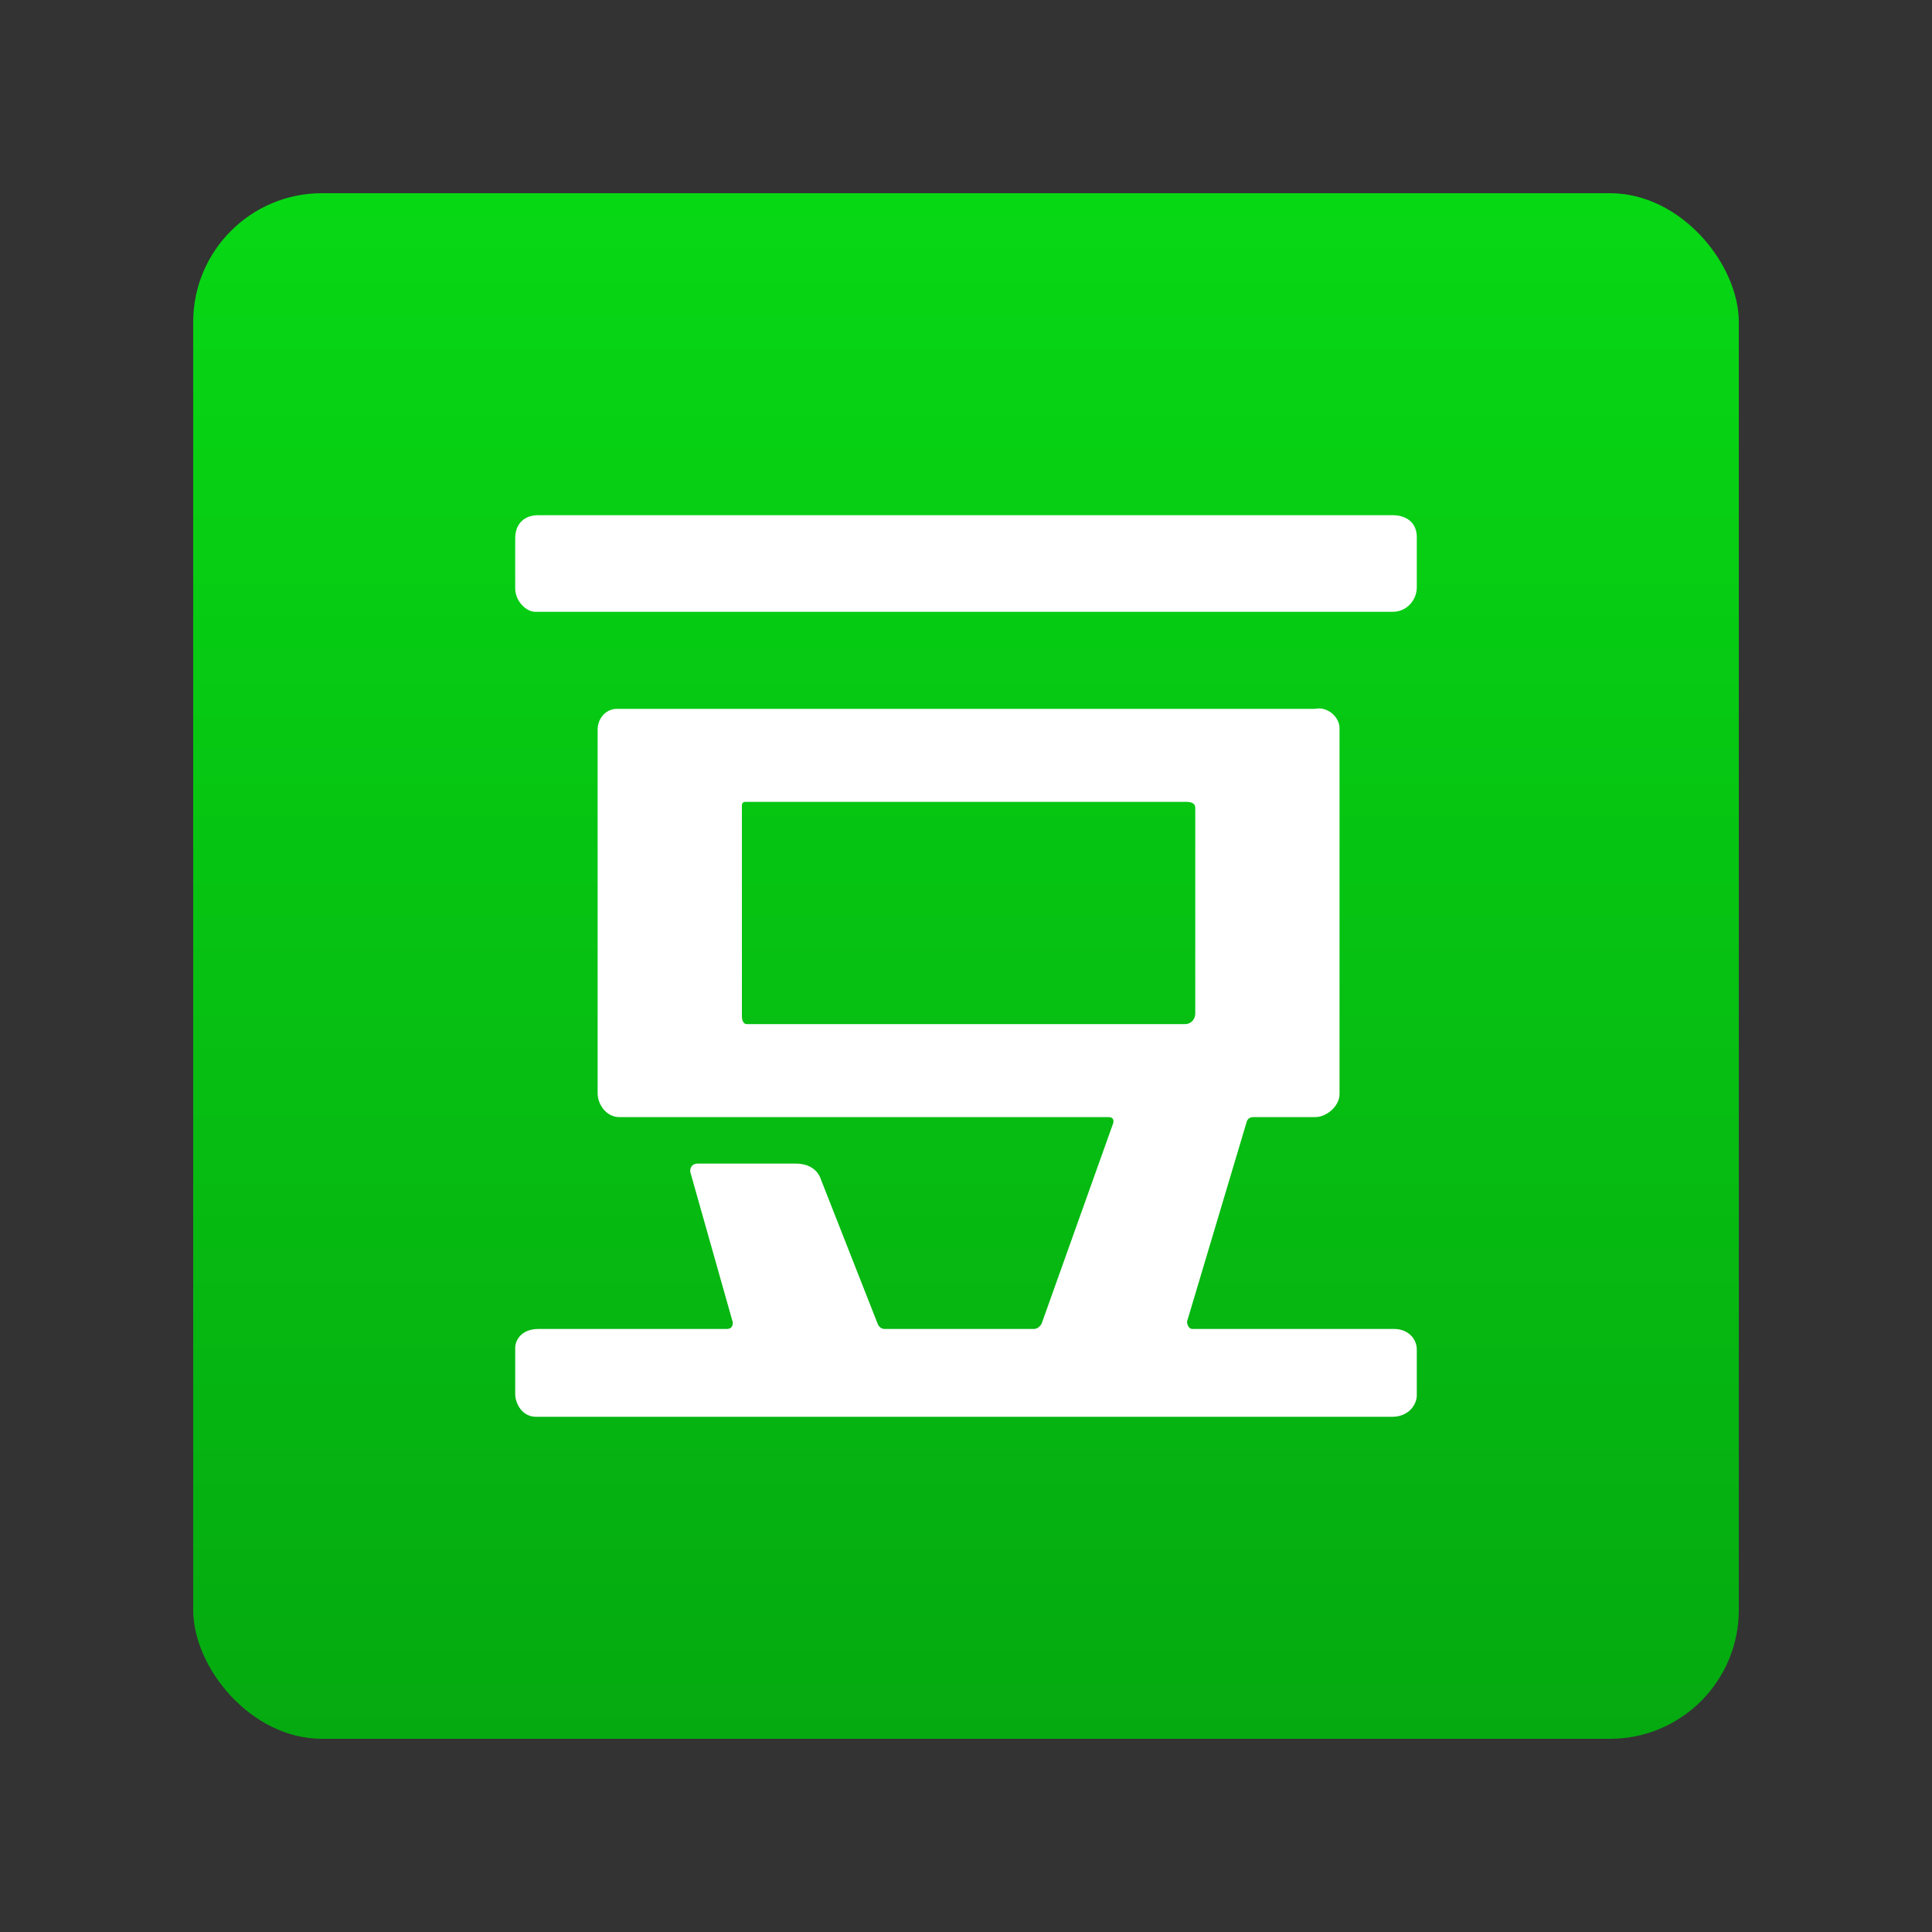 <?xml version="1.0" encoding="UTF-8" standalone="no"?>
<svg width="30px" height="30px" viewBox="0 0 30 30" version="1.1" xmlns="http://www.w3.org/2000/svg" xmlns:xlink="http://www.w3.org/1999/xlink" xmlns:sketch="http://www.bohemiancoding.com/sketch/ns">
    <rect x="0" y="0" width="30" height="30" fill="#333333" stroke="none"/>
    <!-- Generator: Sketch 3.4.2 (15857) - http://www.bohemiancoding.com/sketch -->
    <title>Slice 5</title>
    <desc>Created with Sketch.</desc>
    <defs>
        <linearGradient x1="50%" y1="0%" x2="50%" y2="100%" id="linearGradient-1">
            <stop stop-color="#07D814" offset="0%"></stop>
            <stop stop-color="#05AA10" offset="100%"></stop>
        </linearGradient>
    </defs>
    <g id="Page-1" stroke="none" stroke-width="1" fill="none" fill-rule="evenodd" sketch:type="MSPage">
        <rect id="Rectangle-54" fill="url(#linearGradient-1)" sketch:type="MSShapeGroup" x="3" y="3" width="24" height="24" rx="2"></rect>
        <g id="Fill-1-+-Fill-3" sketch:type="MSLayerGroup" transform="translate(8, 8)" fill="#FFFFFF">
            <path d="M0.352,0 C0.159,0 0,0.117 0,0.36 L0,1.102 L0,1.132 C0,1.339 0.172,1.5 0.312,1.5 L13.628,1.5 C13.843,1.5 14,1.318 14,1.12 L14,0.34 C14,0.097 13.815,0 13.629,0 L0.352,0 Z" id="Fill-1" sketch:type="MSShapeGroup"></path>
            <path d="M3.592,7.902 C3.551,7.902 3.52,7.855 3.52,7.781 L3.52,4.513 C3.52,4.472 3.537,4.451 3.578,4.451 L10.423,4.451 C10.507,4.451 10.56,4.481 10.56,4.54 L10.56,7.736 C10.56,7.829 10.492,7.902 10.405,7.902 L3.592,7.902 Z M10.52,12.636 C10.435,12.636 10.432,12.522 10.432,12.522 L11.361,9.411 C11.361,9.411 11.38,9.346 11.46,9.346 L12.371,9.346 L12.426,9.346 C12.596,9.346 12.8,9.179 12.8,8.99 L12.8,8.932 L12.8,3.365 L12.8,3.309 C12.8,3.147 12.647,3 12.477,3 C12.466,3 12.415,3.007 12.415,3.007 L1.623,3.007 L1.58,3.007 C1.403,3.007 1.28,3.161 1.28,3.329 L1.28,3.366 L1.28,8.938 L1.28,8.976 C1.28,9.155 1.42,9.346 1.614,9.346 L9.21,9.346 C9.315,9.346 9.287,9.437 9.287,9.437 L8.176,12.549 C8.176,12.549 8.137,12.636 8.053,12.636 L5.737,12.636 C5.655,12.636 5.628,12.555 5.628,12.555 L4.747,10.314 C4.747,10.314 4.687,10.068 4.358,10.068 L2.836,10.068 C2.708,10.068 2.717,10.192 2.717,10.192 L3.377,12.527 C3.377,12.527 3.397,12.636 3.283,12.636 L0.361,12.636 C0.103,12.636 0,12.804 0,12.932 L0,12.983 L0,13.606 L0,13.643 C0,13.794 0.107,14 0.324,14 L13.616,14 C13.871,14 14,13.815 14,13.663 L14,13.629 L14,12.956 C14,12.784 13.86,12.636 13.647,12.636 L10.52,12.636 Z" id="Fill-3" sketch:type="MSShapeGroup"></path>
        </g>
    </g>
</svg>